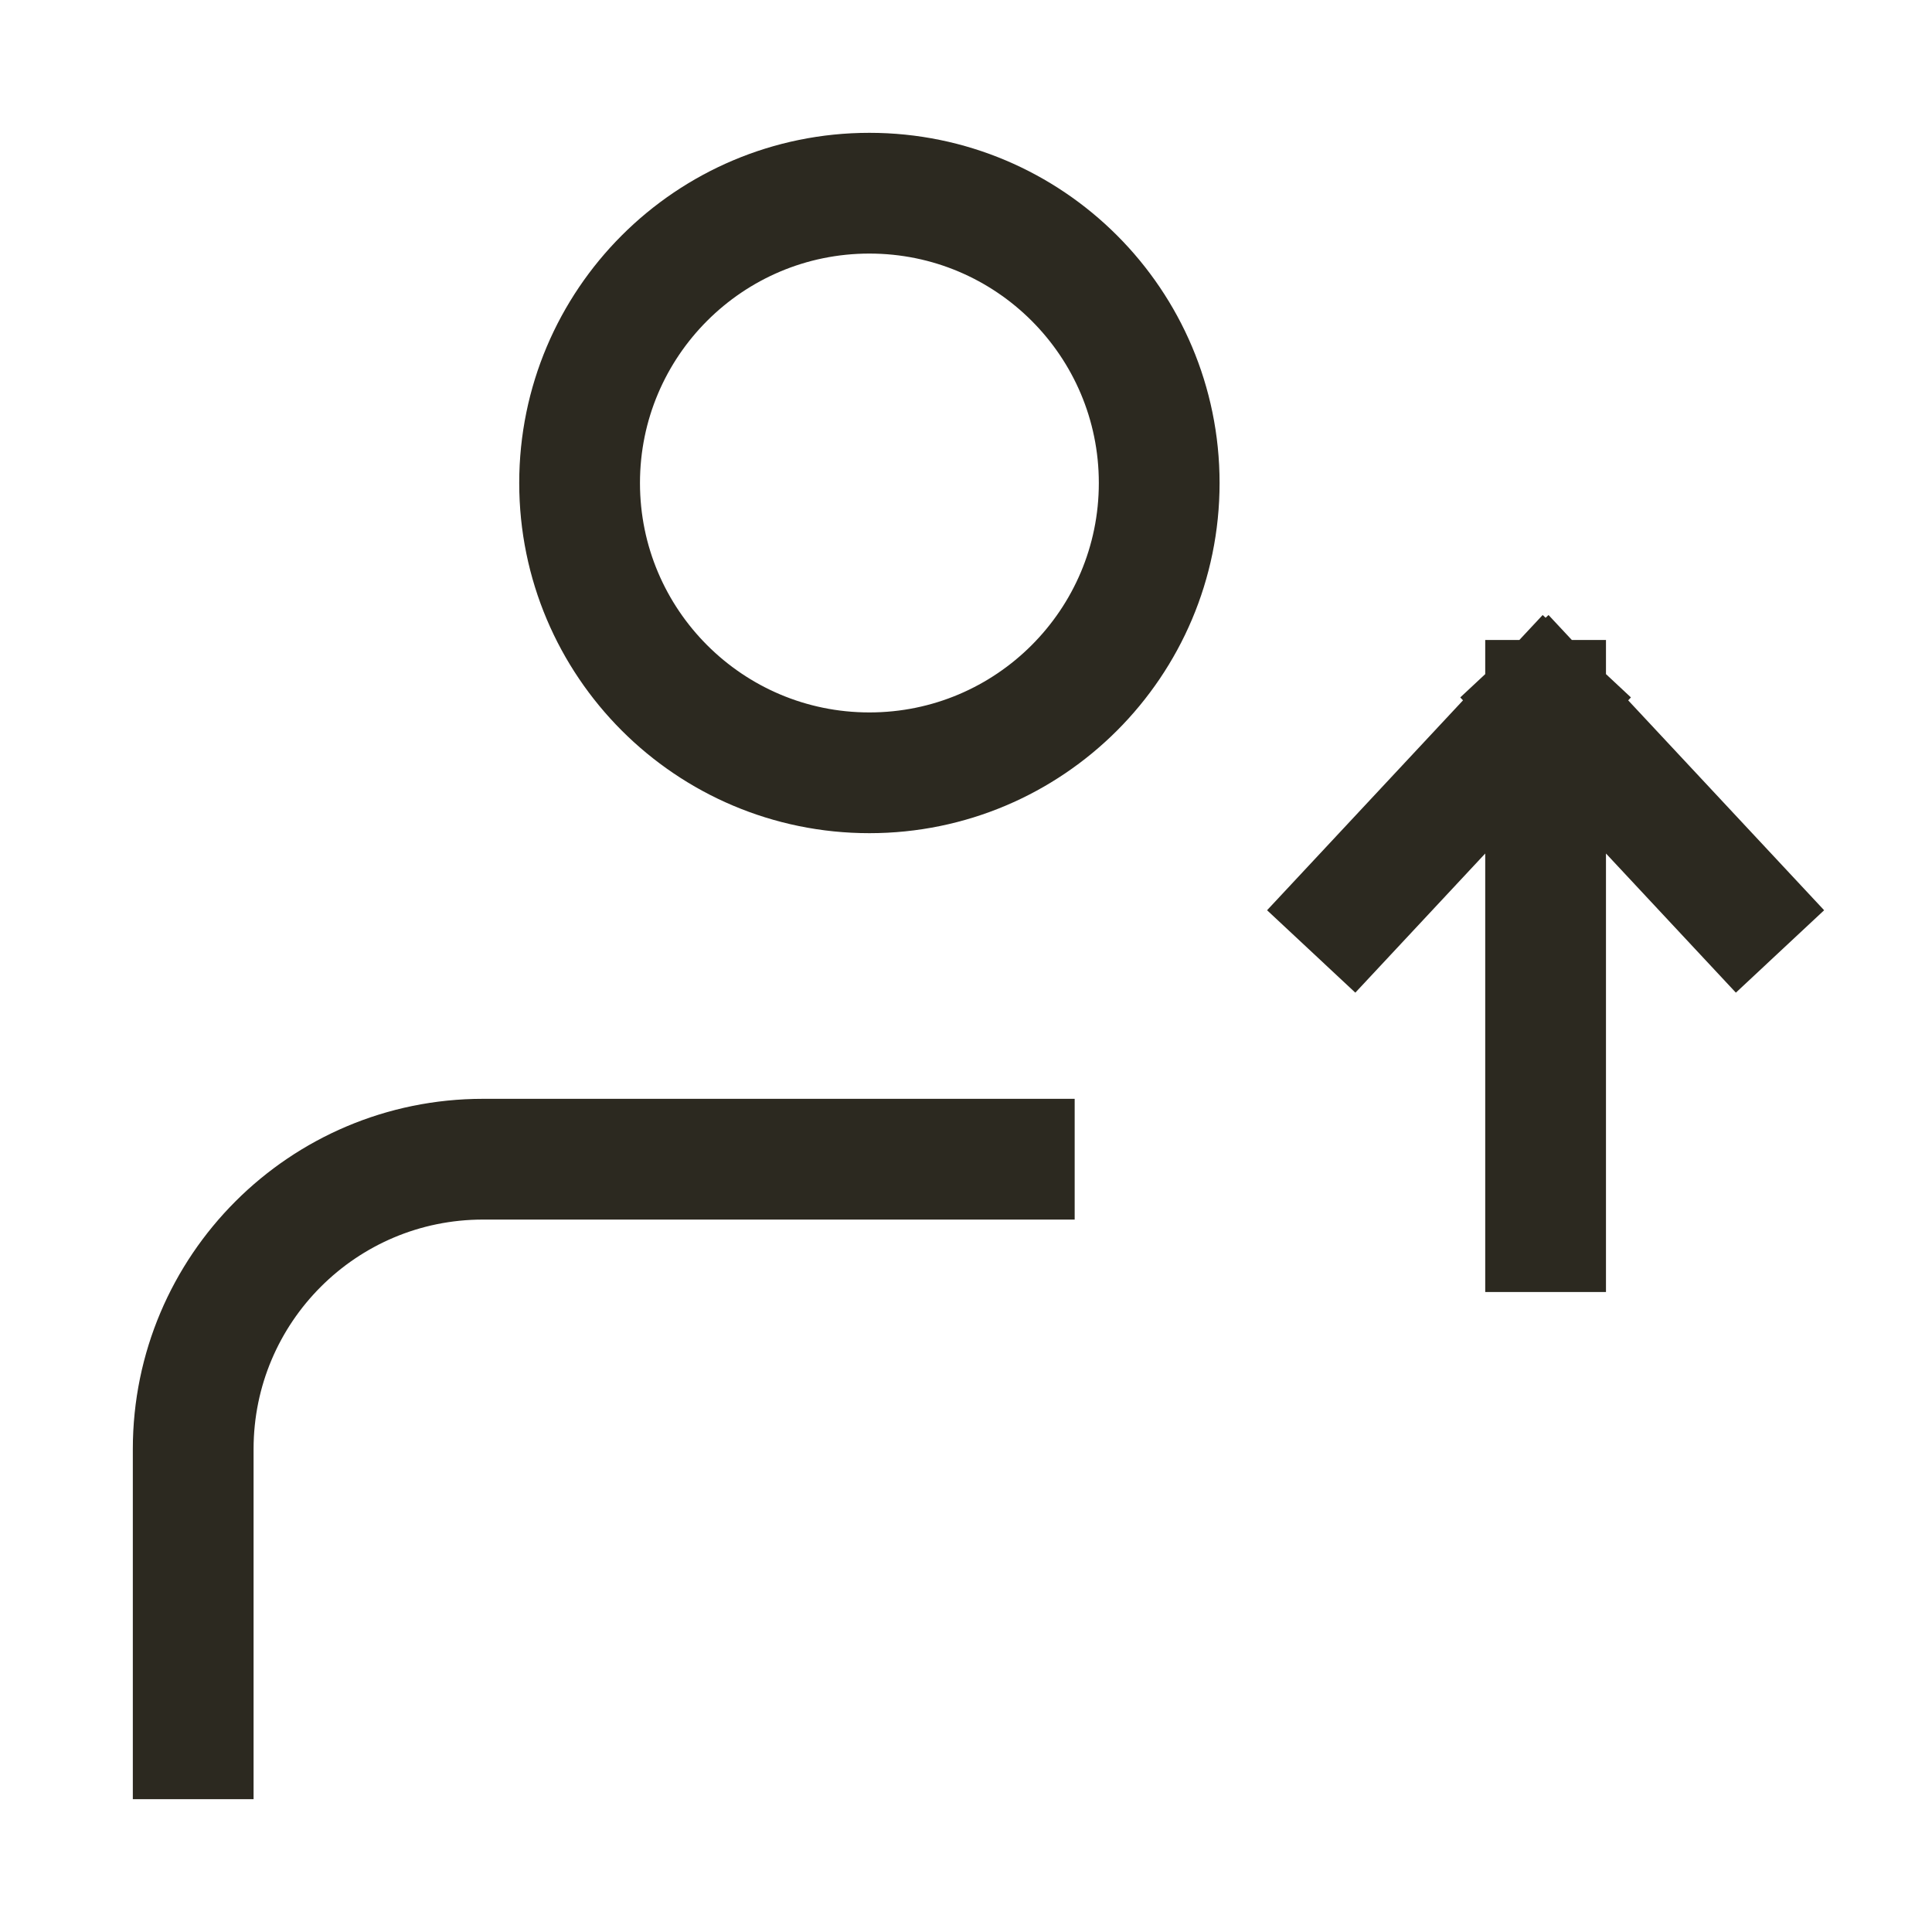<svg width="24" height="24" viewBox="0 0 24 24" fill="none" xmlns="http://www.w3.org/2000/svg">
<path d="M2.4 21.6L2.4 18C2.401 16.012 4.012 14.4 6 14.4H12.6M16.8 11.271L19.2 8.7M19.2 8.7L21.6 11.271M19.2 8.7V15.3M14.4 6C14.4 7.988 12.788 9.6 10.8 9.6C8.812 9.6 7.2 7.988 7.2 6C7.2 4.012 8.812 2.4 10.8 2.4C12.788 2.4 14.4 4.012 14.4 6Z" stroke="#2C2920" stroke-width="1.5" stroke-linecap="square" stroke-linejoin="round"/>
</svg>
